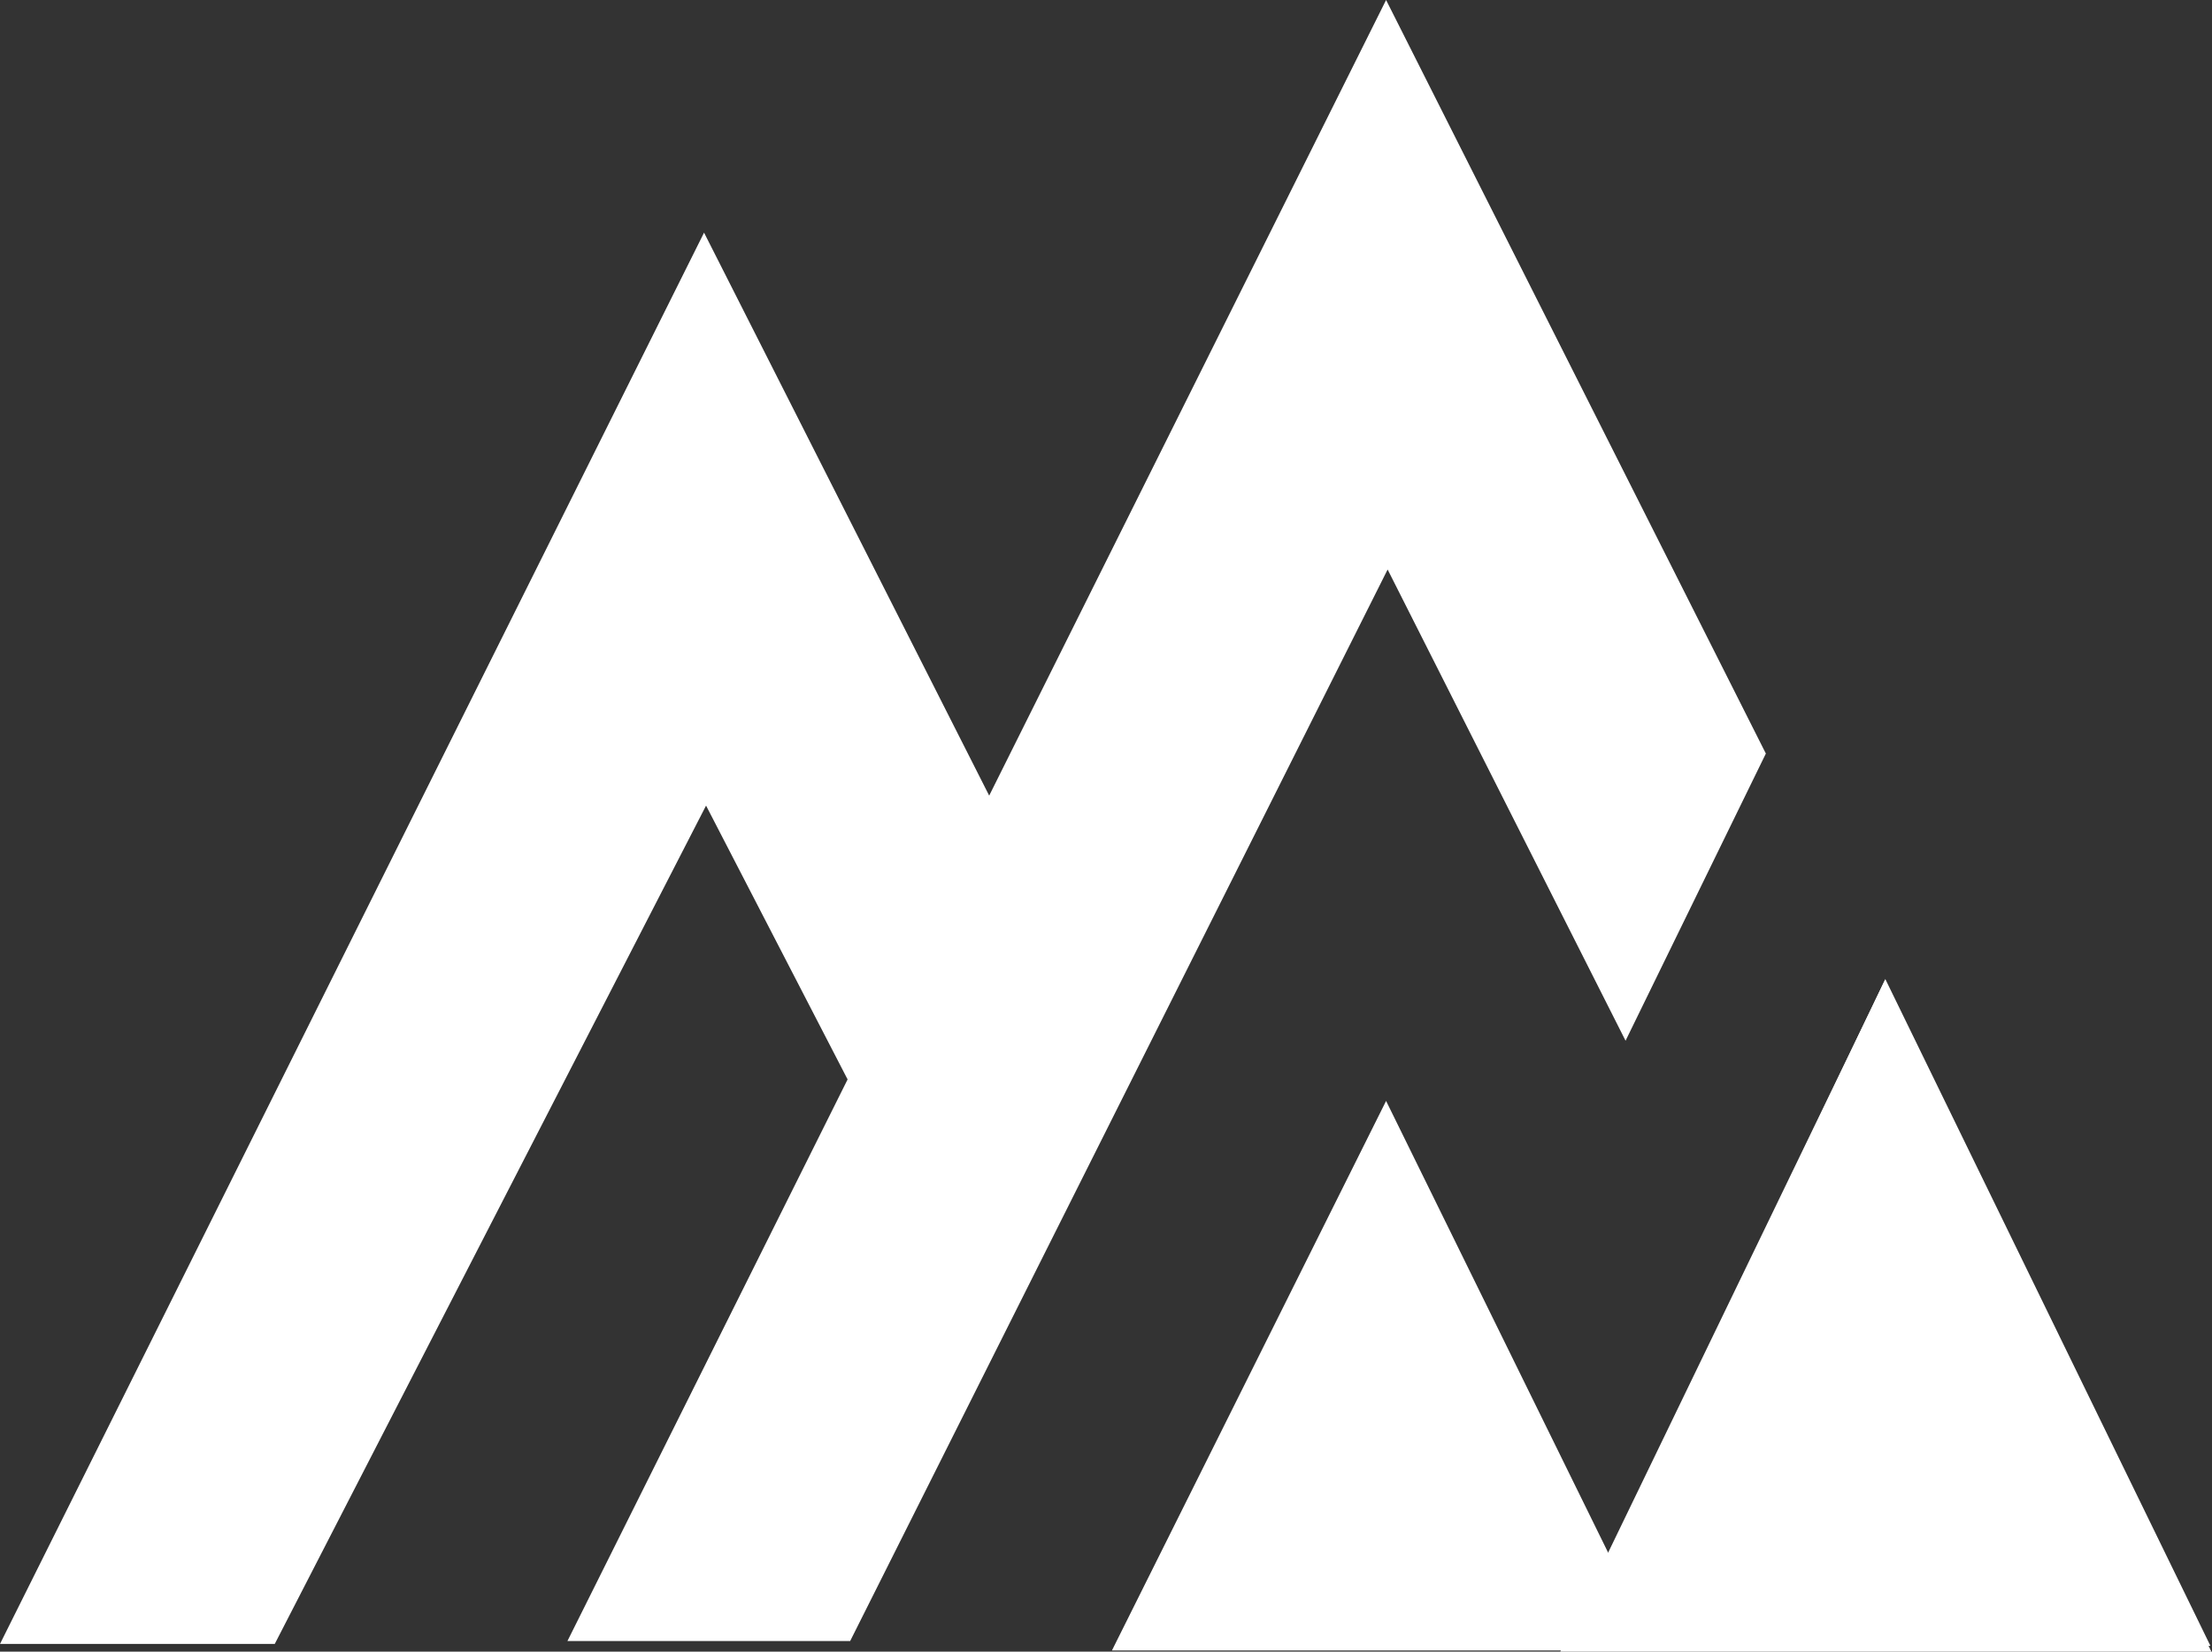 <svg width="1192" height="890" viewBox="0 0 1192 890" fill="none" xmlns="http://www.w3.org/2000/svg">
<rect x="0" y="0" width="1192" height="890" fill="#333333" stroke="none"/>
<path d="M379.399 125.362L535.772 434.095L459.659 587.275L380.481 434.095L148.056 885.846H0L379.399 125.362Z" fill="white"/>
<path d="M746.934 0L951.582 406.056L875.98 560.794L747.763 306.879L458.126 884.288H305.77L746.934 0Z" fill="white"/>
<path d="M746.934 593.233L867.297 838.075L1015.95 527.562L1191.16 886.885L894.662 889.344H737.037H599.207L746.934 593.233Z" fill="white"/>
<path d="M1191.67 890L1015.81 528.081L840.784 890H1015.81H1191.67Z" fill="white"/>
</svg>

